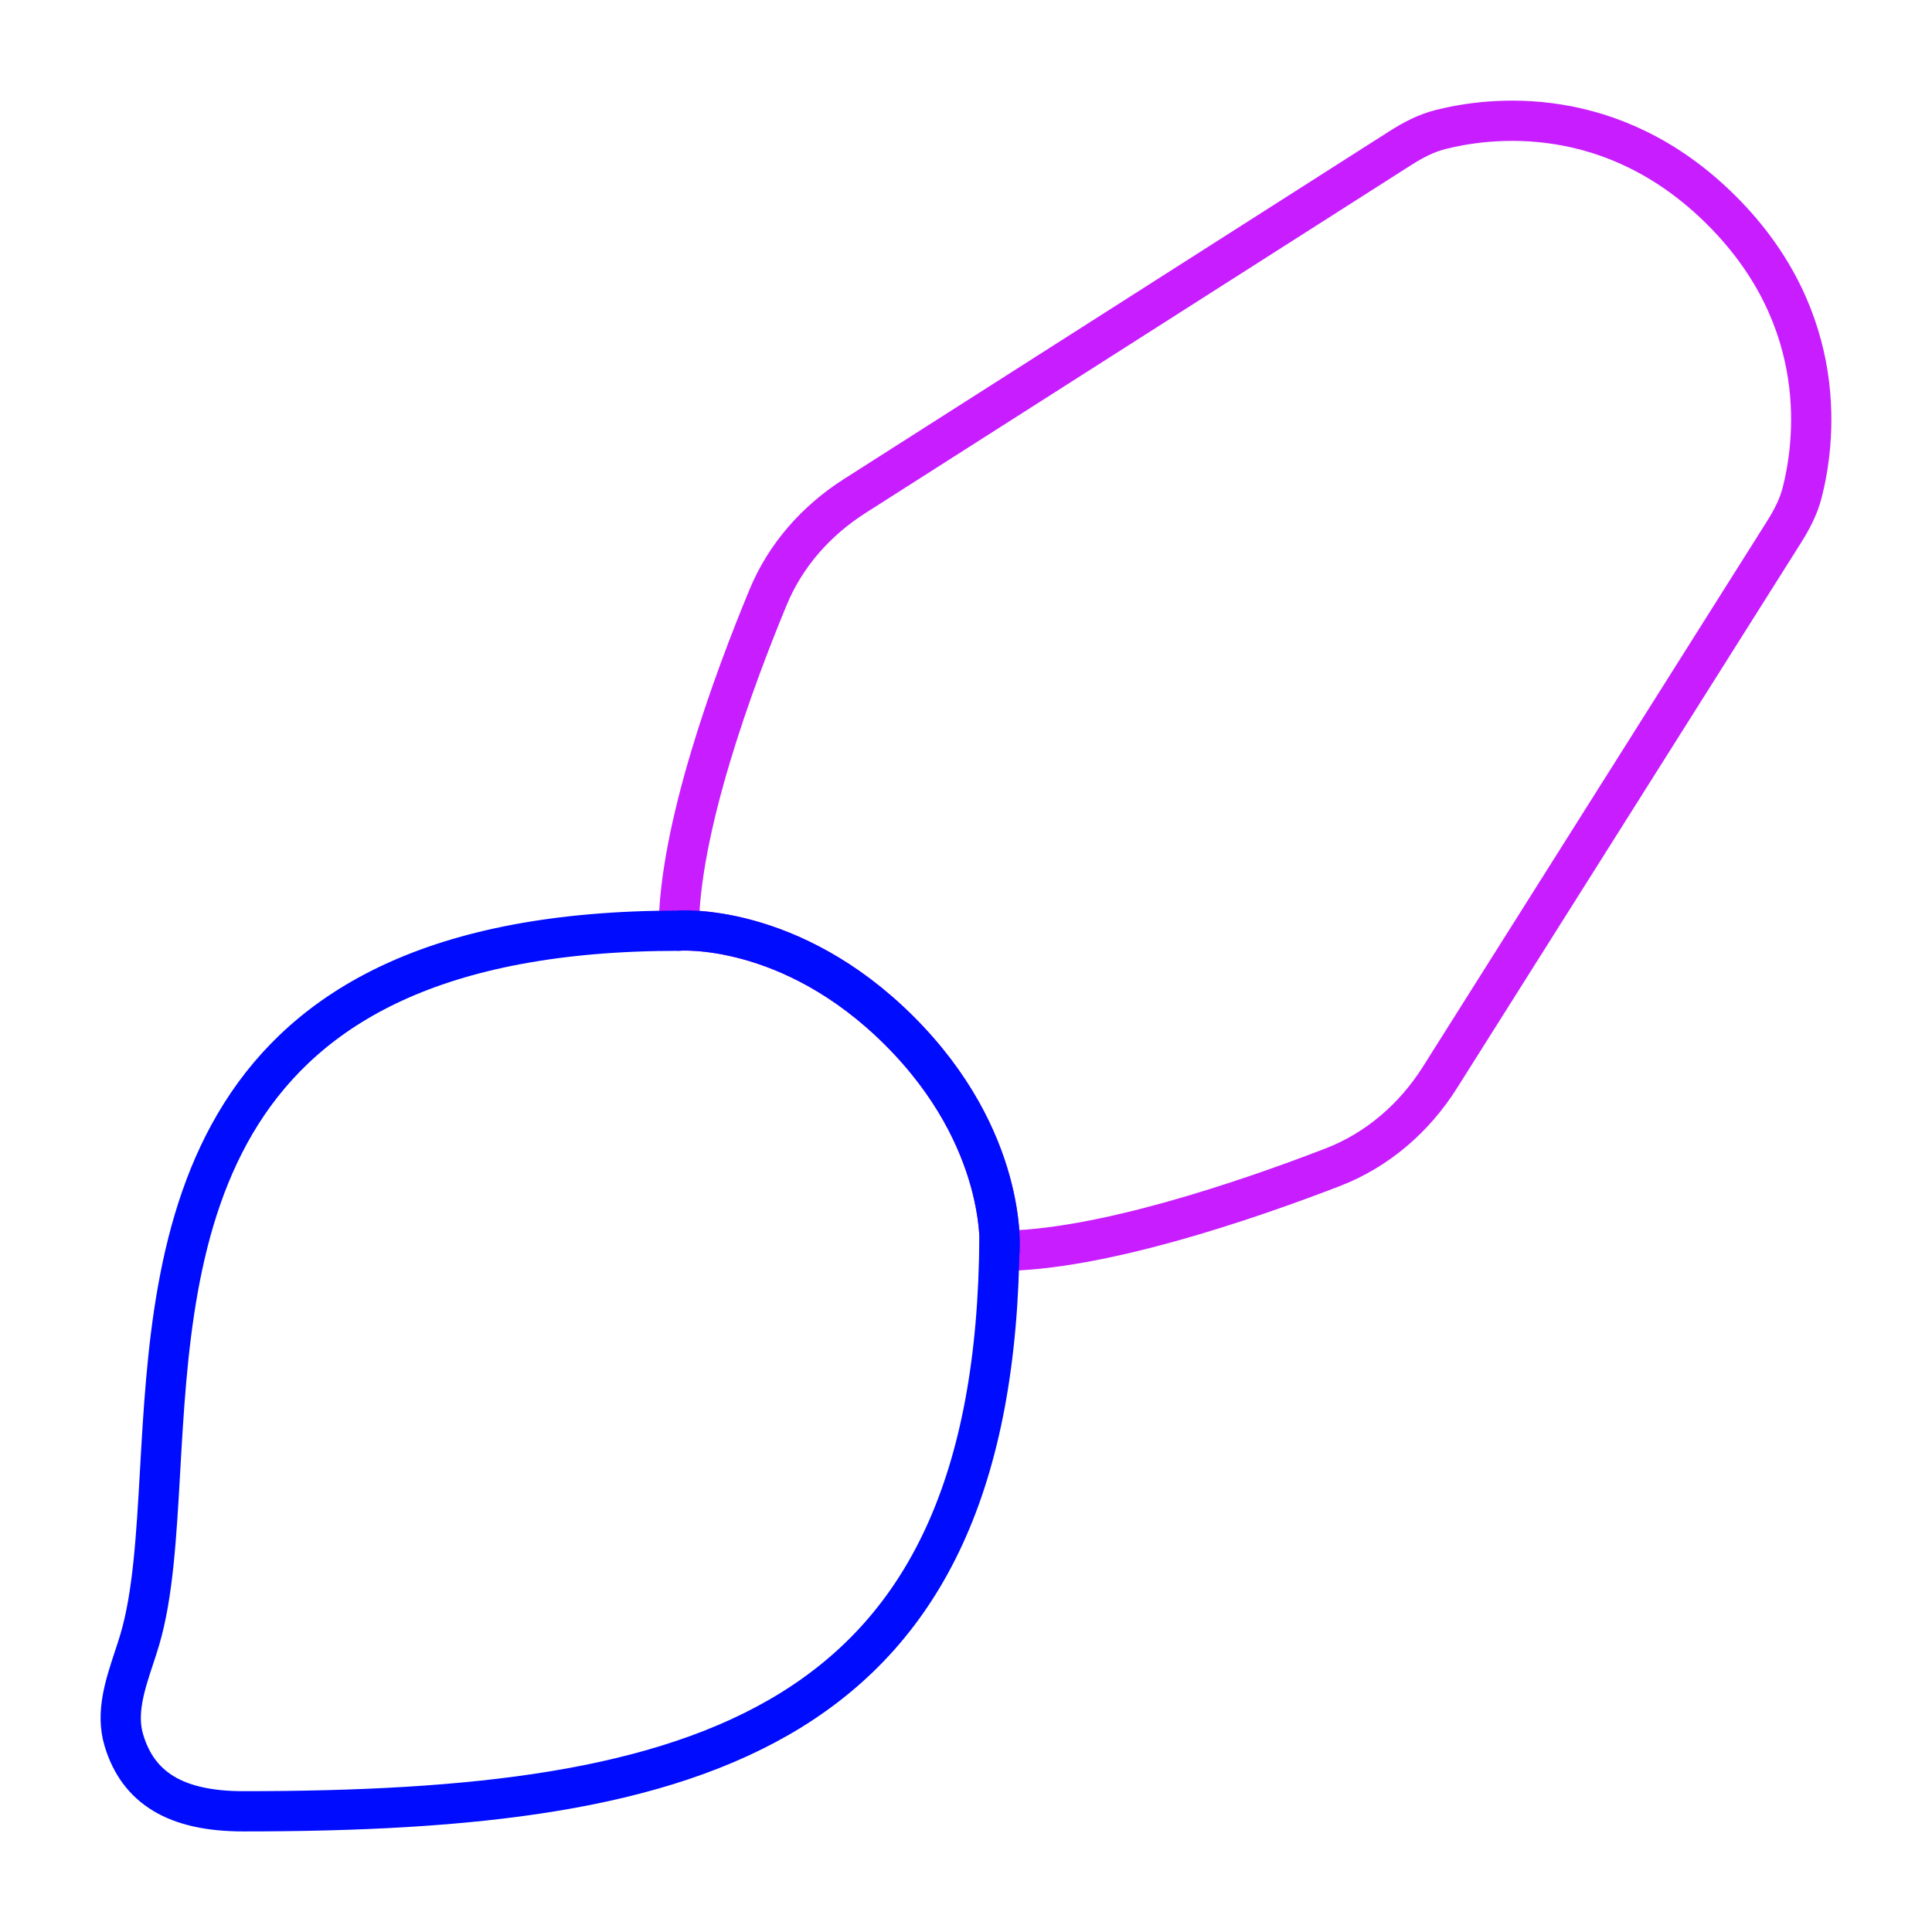 <svg xmlns="http://www.w3.org/2000/svg" fill="none" viewBox="0 0 48 48" id="Paintbrush-2--Streamline-Plump-Neon">
  <desc>
    Paintbrush 2 Streamline Icon: https://streamlinehq.com
  </desc>
  <g id="paintbrush-2--brush-color-colors-design-paint-painting">
    <path id="Vector" stroke="#c71dff" stroke-linecap="round" stroke-linejoin="round" d="m44.33 13.207 -8.555 13.561c-0.635 1.007 -1.554 1.804 -2.666 2.233 -2.125 0.819 -5.793 2.076 -8.275 2.076 0 0 0.219 -2.764 -2.491 -5.469 -2.71 -2.705 -5.48 -2.486 -5.48 -2.486 0 -2.526 1.362 -6.211 2.223 -8.289 0.431 -1.04 1.194 -1.9 2.144 -2.506l13.566 -8.65c0.309 -0.197 0.635 -0.368 0.991 -0.458 1.203 -0.305 4.263 -0.709 6.986 2.009 2.74 2.735 2.307 5.83 1.998 7.023 -0.089 0.343 -0.253 0.657 -0.442 0.957Z" stroke-width="1"></path>
    <path id="Vector_2" stroke="#000cfe" stroke-linecap="round" stroke-linejoin="round" d="M16.861 23.123c-12.123 0 -12.556 7.642 -12.883 13.412 -0.092 1.623 -0.176 3.099 -0.509 4.214 -0.044 0.148 -0.093 0.297 -0.143 0.447 -0.223 0.676 -0.449 1.364 -0.25 2.034 0.354 1.193 1.297 1.771 2.967 1.771 11.34 0 18.727 -1.973 18.788 -14.267m-7.968 -7.613s2.77 -0.219 5.48 2.486c2.71 2.705 2.491 5.47 2.491 5.47" stroke-width="1"></path>
  </g>
</svg>